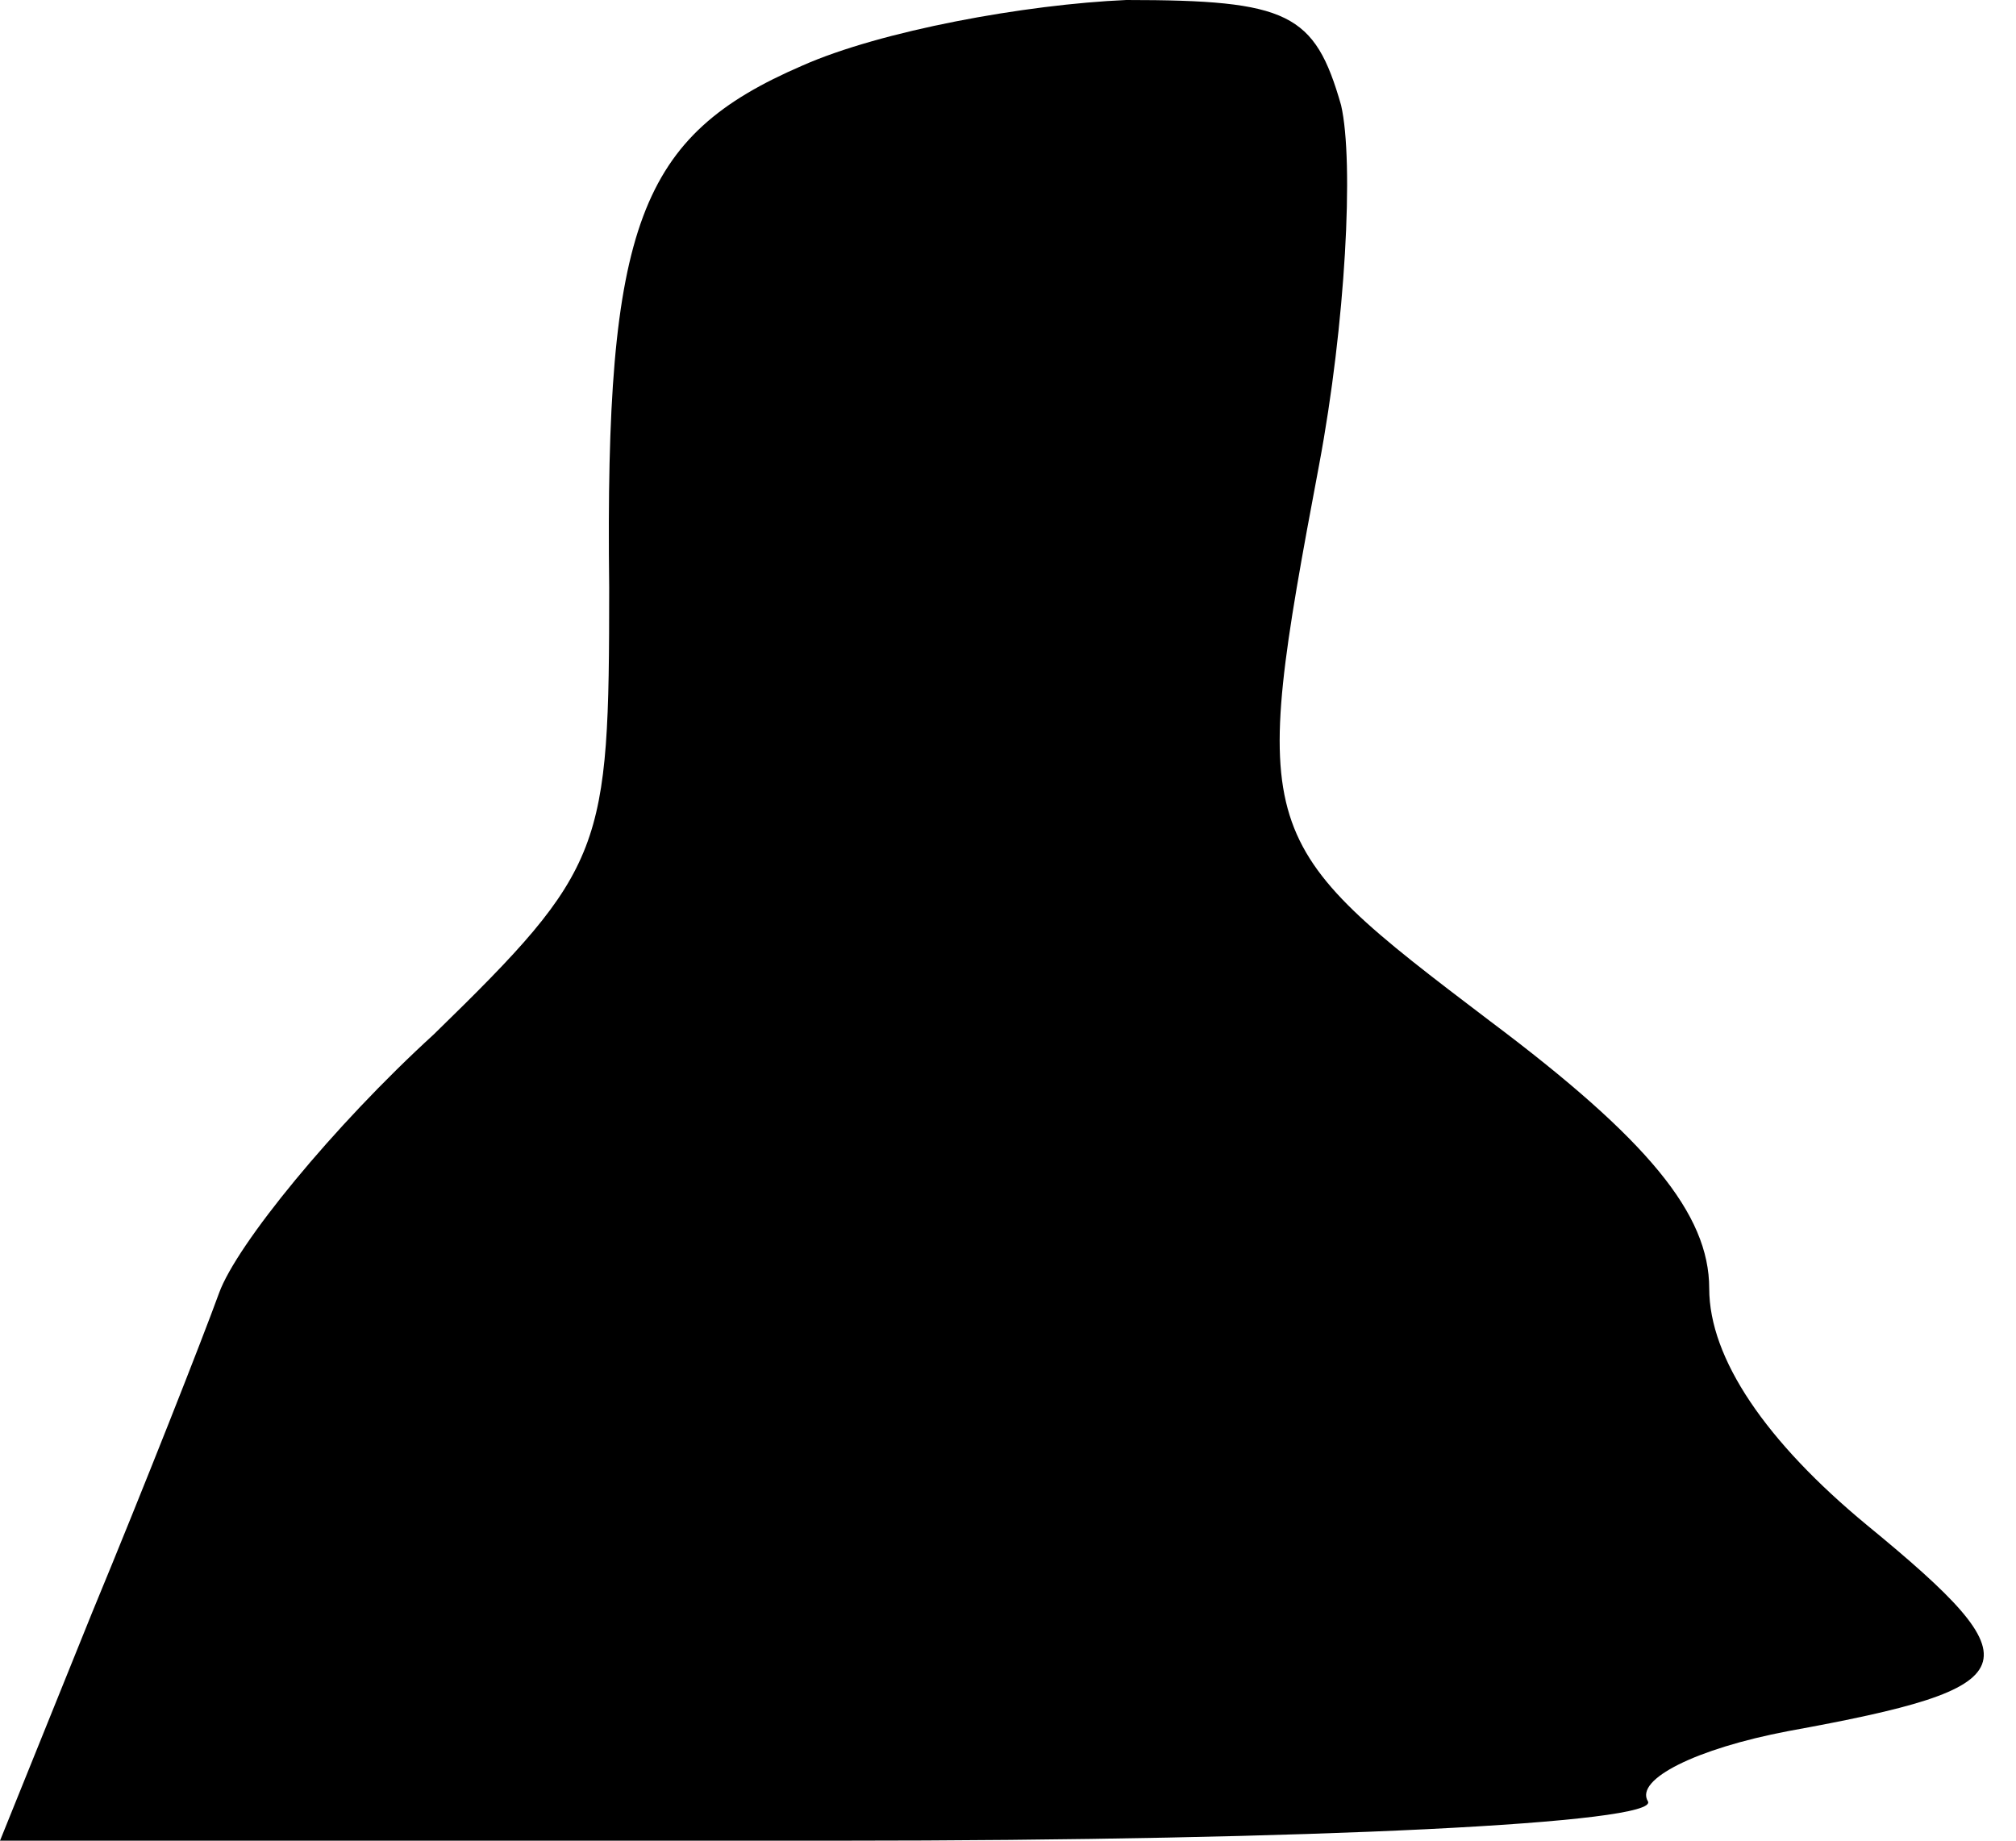 <?xml version="1.0" standalone="no"?>
<!DOCTYPE svg PUBLIC "-//W3C//DTD SVG 20010904//EN"
 "http://www.w3.org/TR/2001/REC-SVG-20010904/DTD/svg10.dtd">
<svg version="1.0" xmlns="http://www.w3.org/2000/svg"
 width="46pt" height="42pt" viewBox="0 0 46 42"
 preserveAspectRatio="xMidYMid meet">
<g transform="translate(0,42) scale(0.1,-0.1)"
fill="#000000" stroke="none">
<path fill="#000000" stroke="none" d="M183 405 c-37 -16 -45 -36 -44 -119 0
-60 -1 -64 -40 -102 -23 -21 -45 -48 -49 -59 -4 -11 -17 -44 -29 -73 l-21 -52
191 0 c109 0 188 4 185 9 -3 5 11 12 32 16 55 10 57 15 18 47 -23 19 -36 38
-36 54 0 17 -14 34 -50 61 -54 41 -55 42 -39 127 6 32 8 69 5 82 -6 21 -12 24
-49 24 -23 -1 -56 -7 -74 -15z"/>
</g>
</svg>
